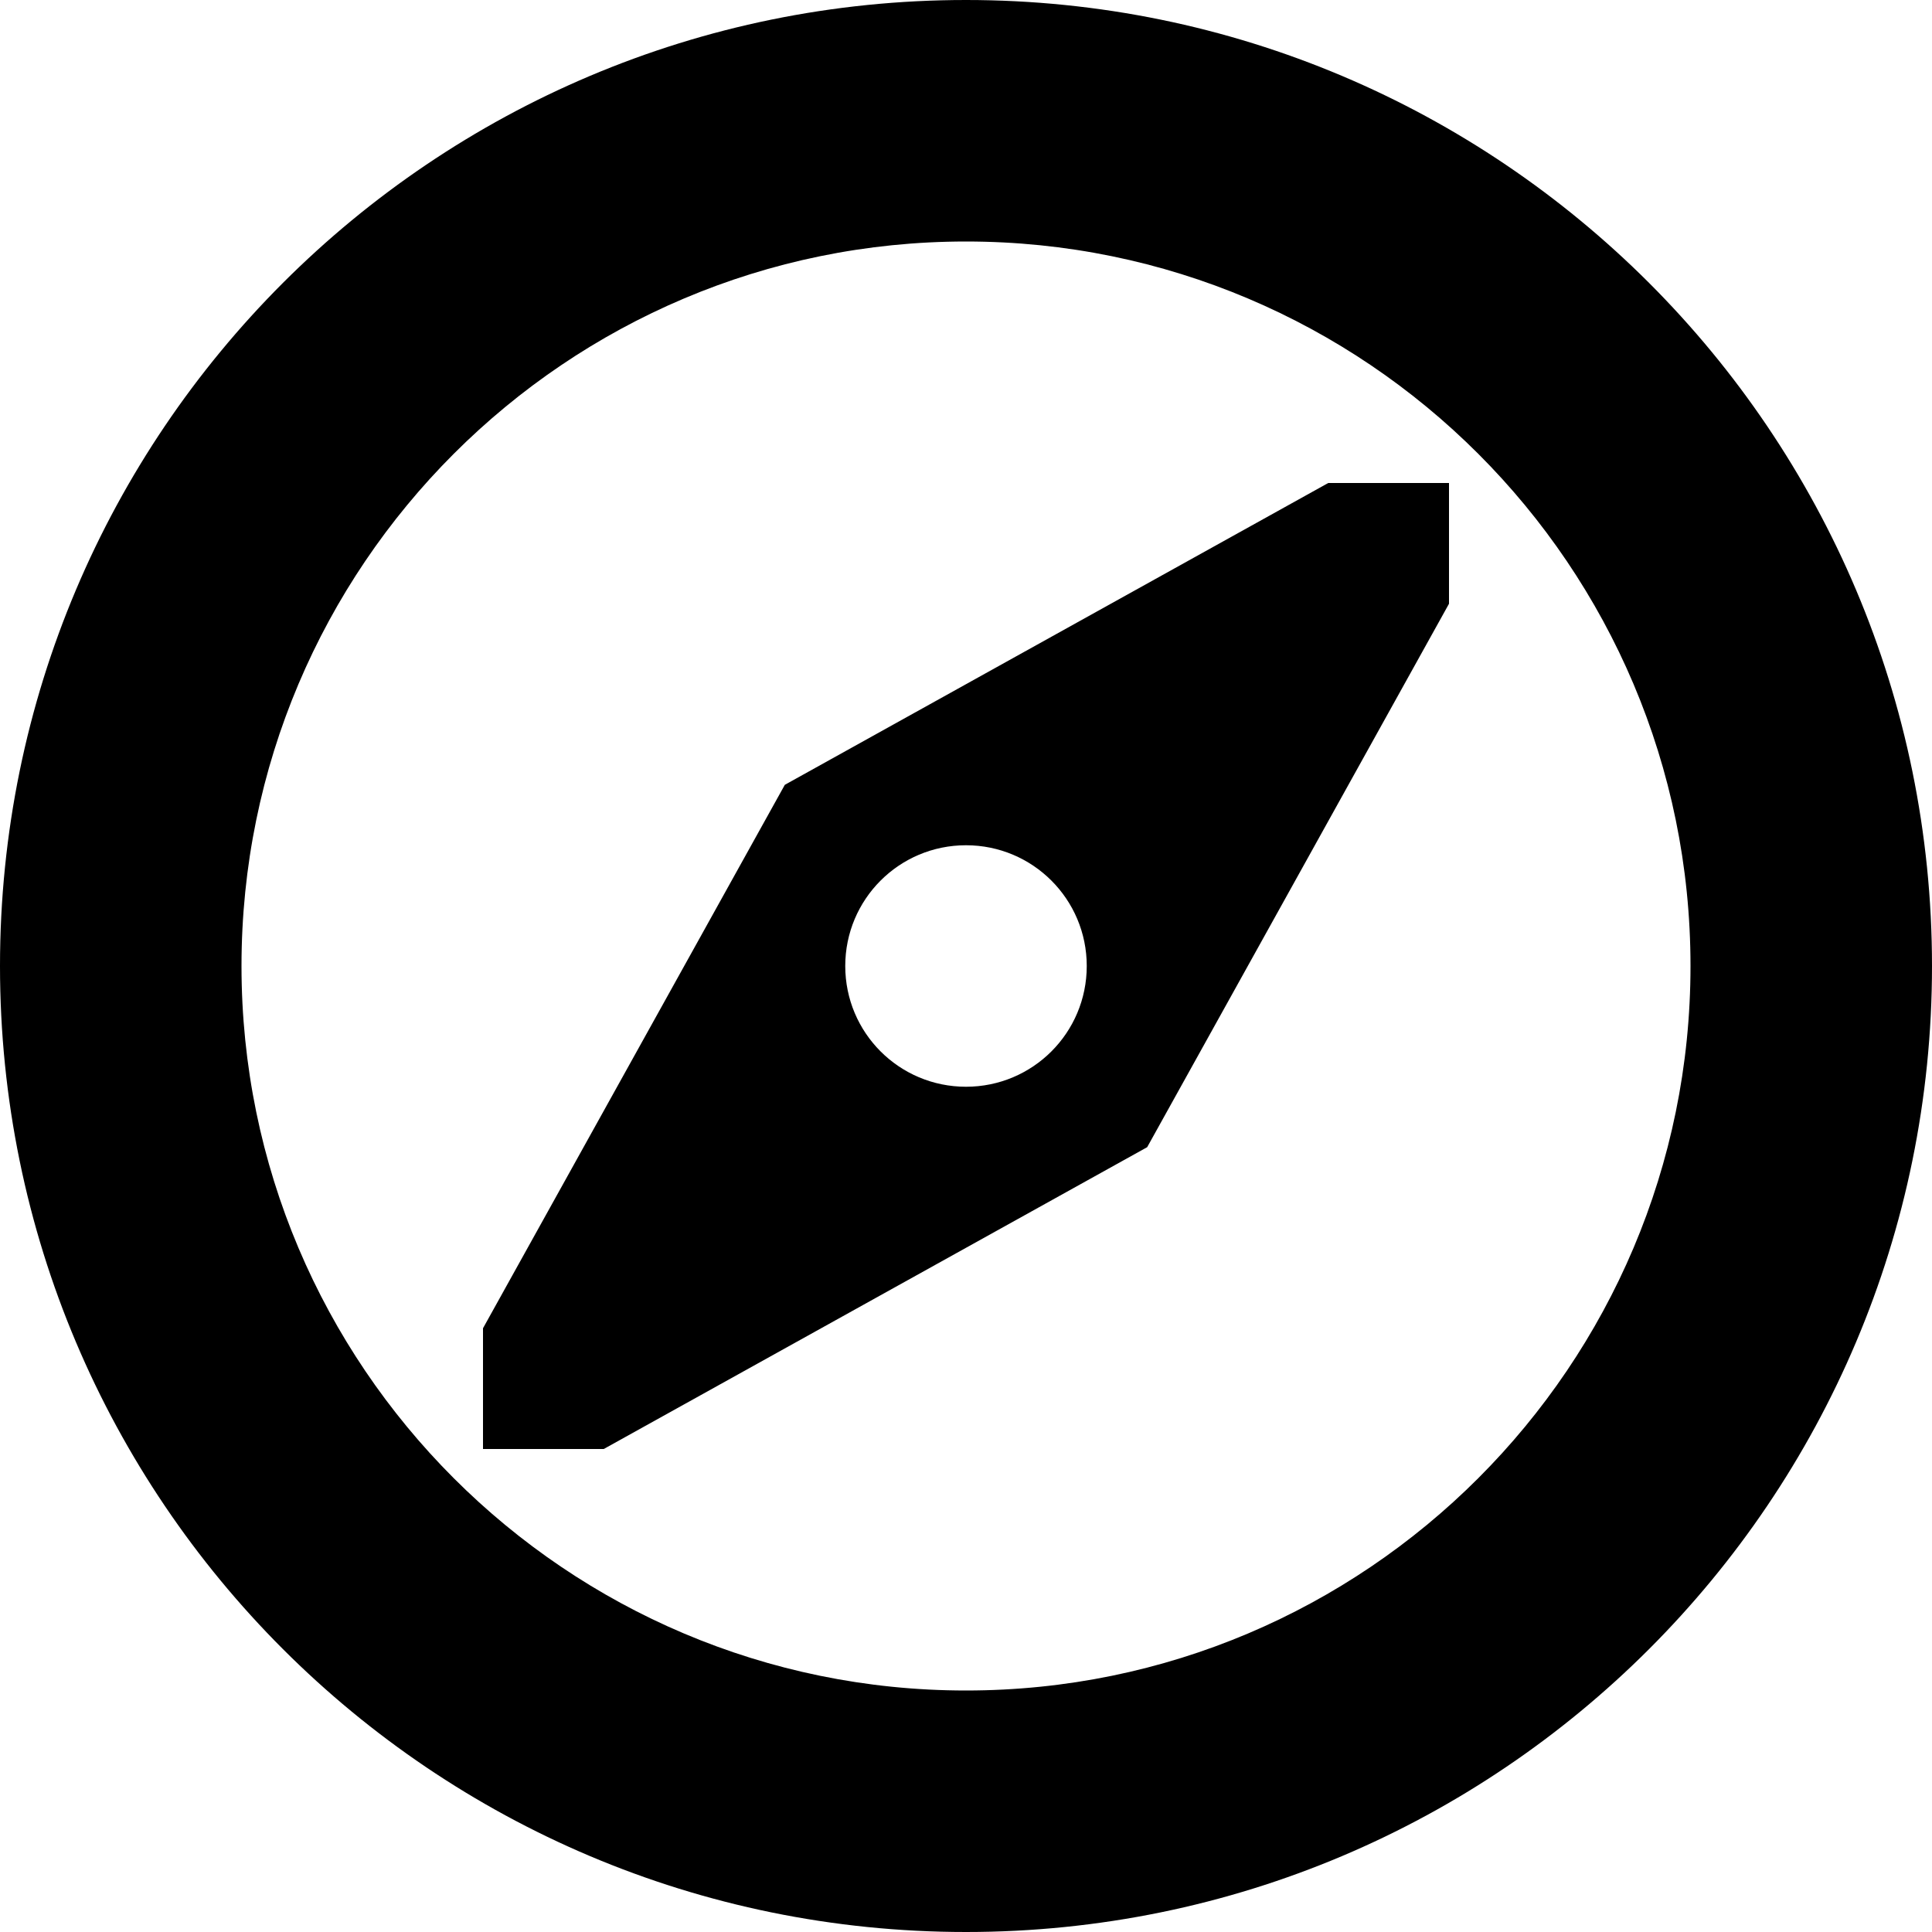 <svg width="18" height="18" viewBox="0 0 18 18" fill="none" xmlns="http://www.w3.org/2000/svg">
<path d="M9 0C4.029 0 0 4.029 0 9C0 13.971 4.029 18 9 18C13.971 18 18 13.971 18 9C18 4.029 13.971 0 9 0ZM9 15.75C5.274 15.75 2.25 12.726 2.25 9C2.25 5.274 5.274 2.25 9 2.25C12.726 2.25 15.75 5.274 15.75 9C15.75 12.726 12.726 15.75 9 15.75ZM7.312 7.312L4.5 12.375V13.5H5.625L10.688 10.688L13.5 5.625V4.5H12.375L7.312 7.312ZM9 10.125C8.378 10.125 7.875 9.622 7.875 9C7.875 8.378 8.378 7.875 9 7.875C9.622 7.875 10.125 8.378 10.125 9C10.125 9.622 9.622 10.125 9 10.125Z" fill="black"/>
</svg>
